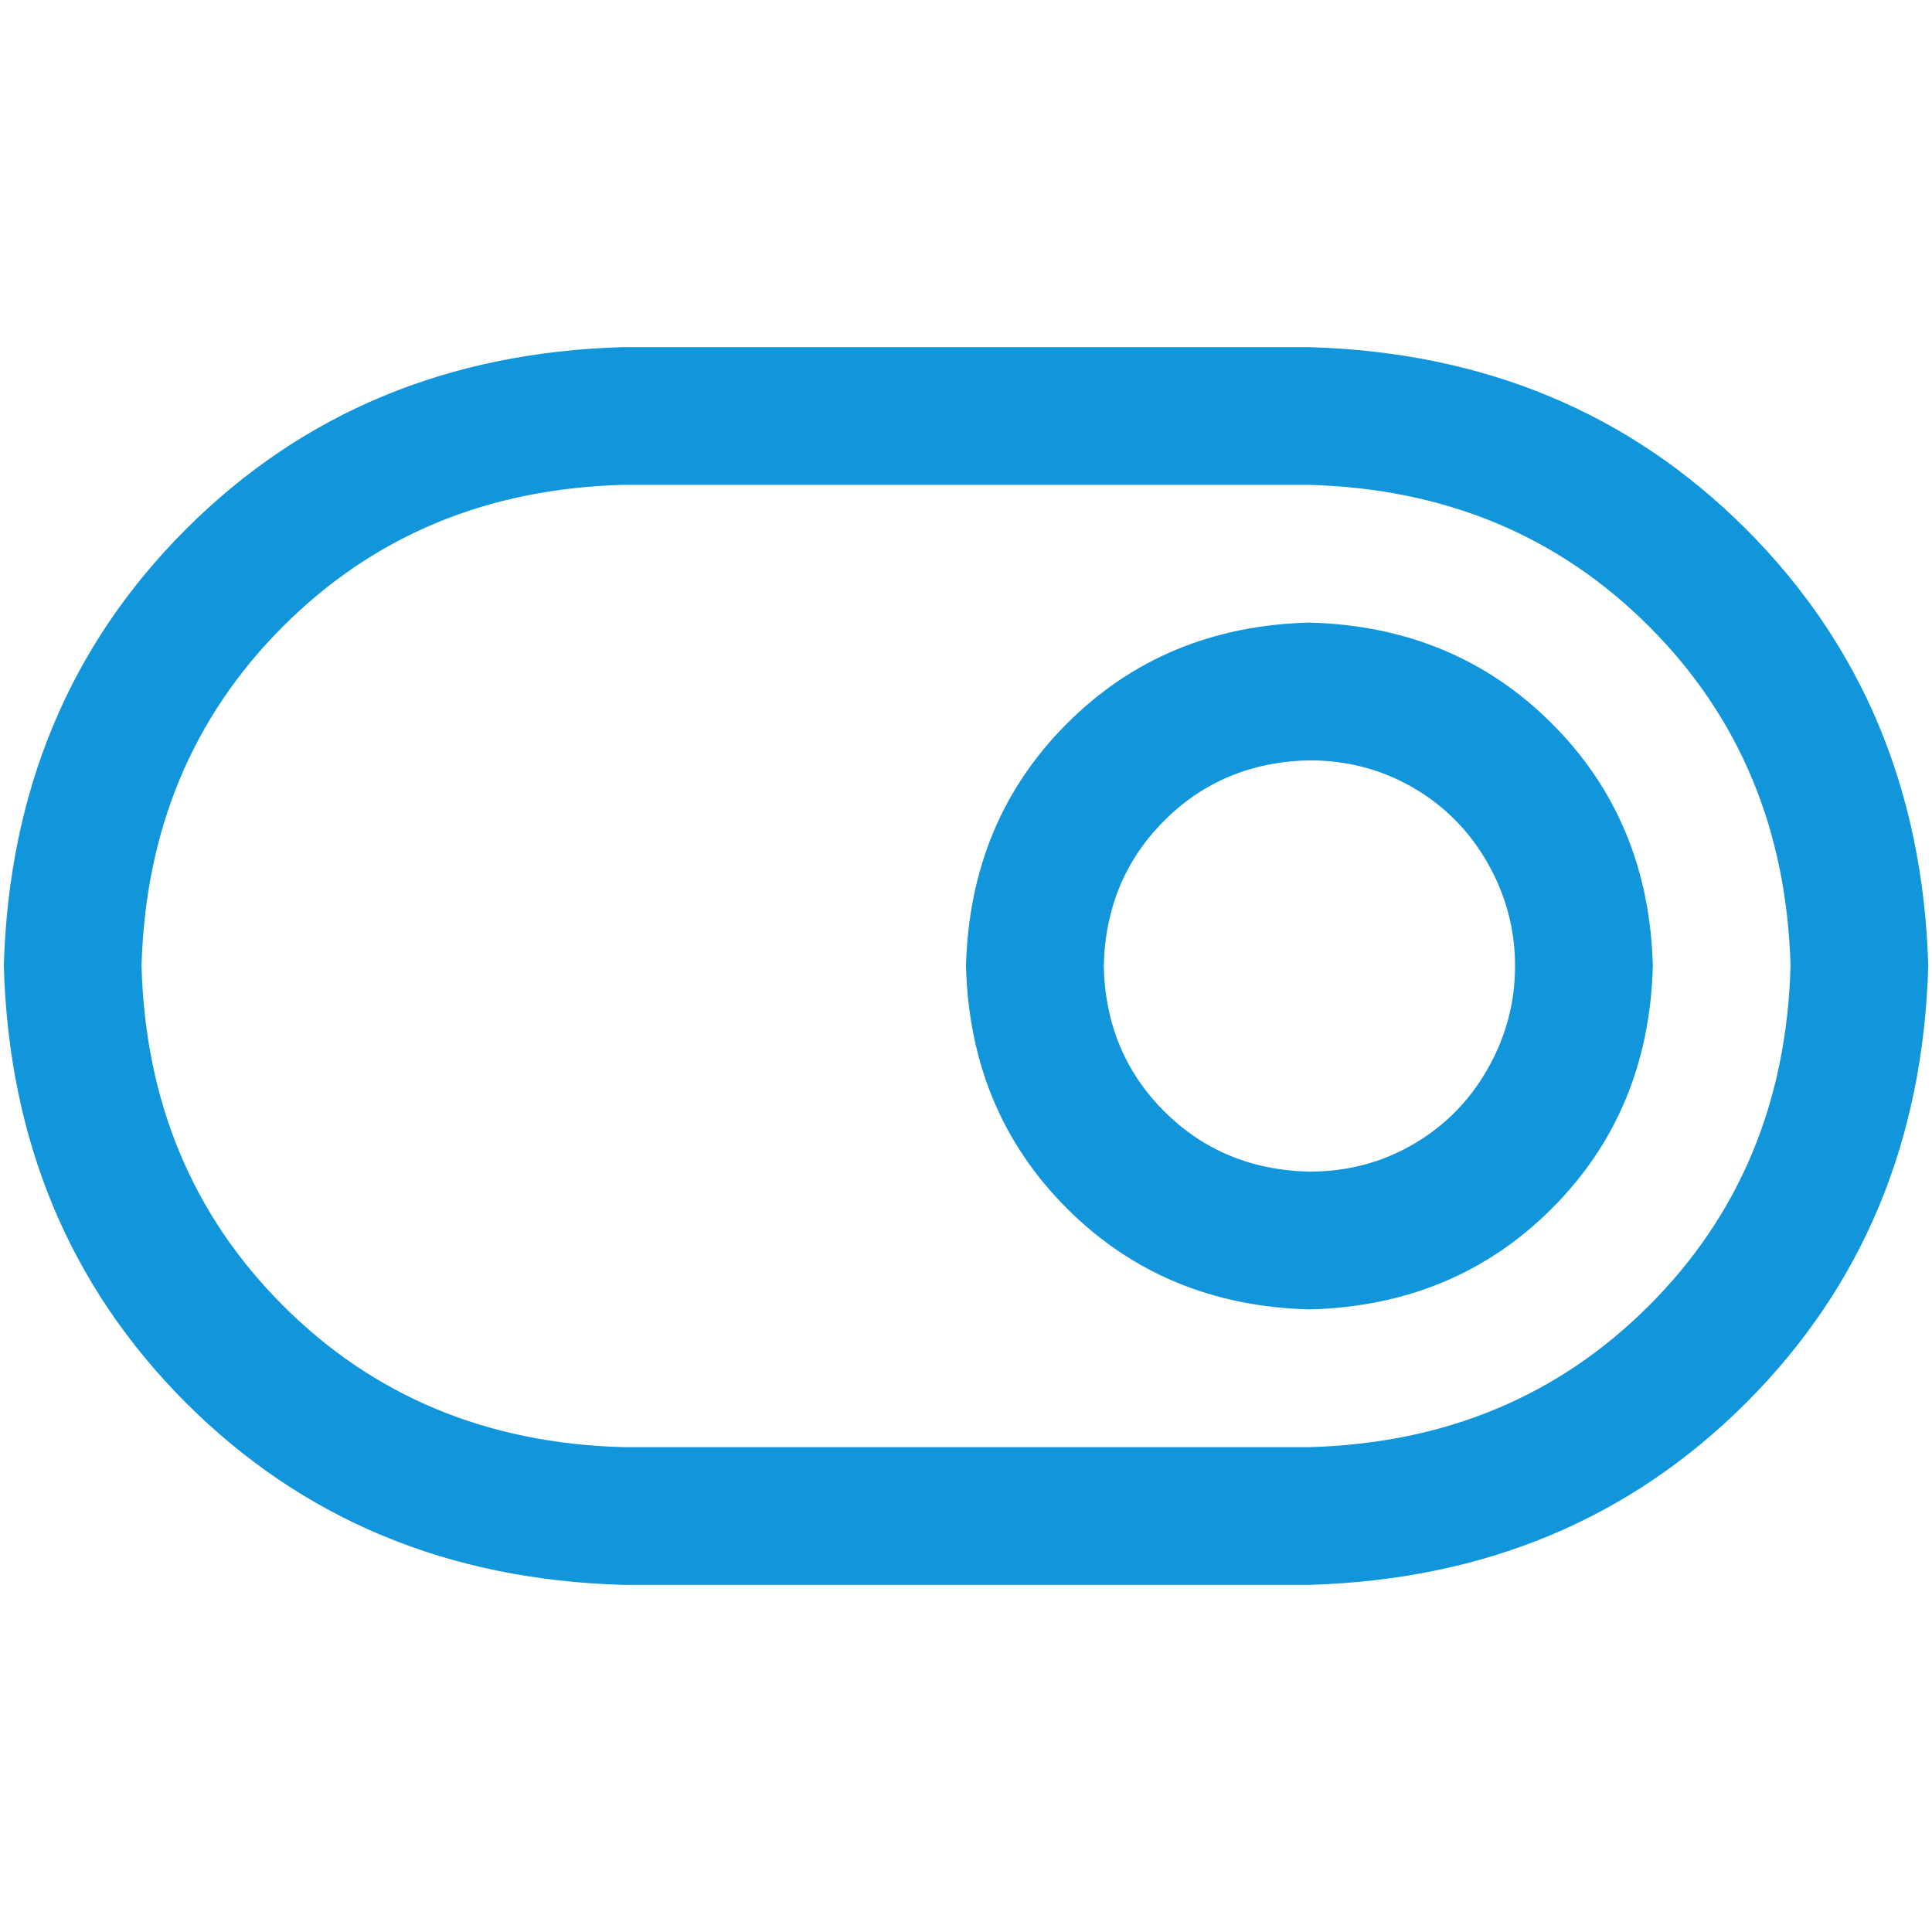 <?xml version="1.0" standalone="no"?><!DOCTYPE svg PUBLIC "-//W3C//DTD SVG 1.1//EN" "http://www.w3.org/Graphics/SVG/1.1/DTD/svg11.dtd"><svg class="icon" width="200px" height="200.00px" viewBox="0 0 1024 1024" version="1.1" xmlns="http://www.w3.org/2000/svg"><path fill="#1296db" d="M330.016 256.992q-108 3.008-180 75.008T75.008 512q3.008 108 75.008 180t180 75.008h364q108-3.008 180-75.008T949.024 512q-3.008-108-75.008-180t-180-75.008H330.016z m0-72.992h364q139.008 4 231.488 96.512T1022.016 512q-4 139.008-96.512 231.488t-231.488 96.512H330.016q-139.008-4-231.488-96.512T2.016 512q4-139.008 96.512-231.488t231.488-96.512z m364 436.992q30.016 0 55.008-14.496t39.488-40 14.496-54.496-14.496-54.496-39.488-40-55.008-14.496q-46.016 0.992-76.992 32t-32 76.992q0.992 46.016 32 76.992t76.992 32z m0 73.024q-76.992-2.016-128.512-53.504T512 512q2.016-76.992 53.504-128.512t128.512-53.504q76.992 2.016 128.512 53.504T876.032 512q-2.016 76.992-53.504 128.512t-128.512 53.504z" /></svg>